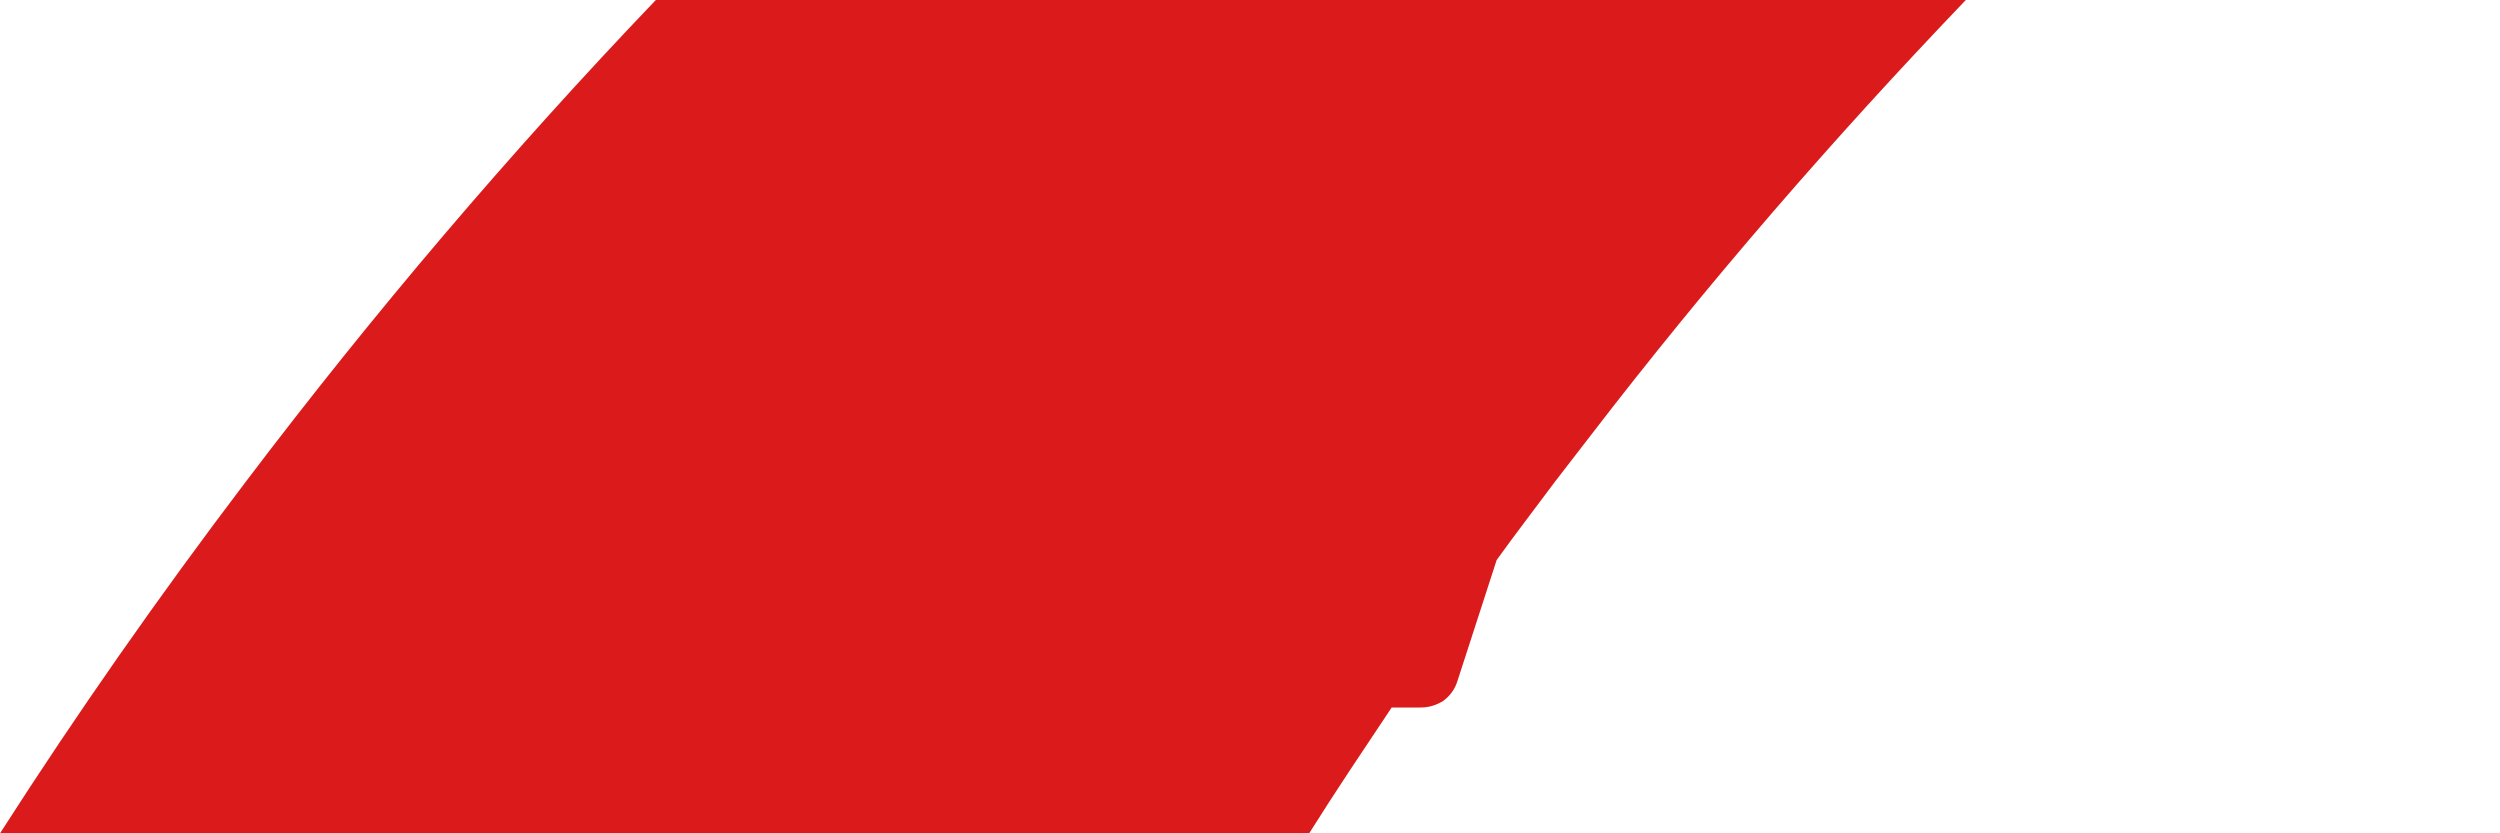 <svg width="3" height="1" viewBox="0 0 3 1" fill="none" xmlns="http://www.w3.org/2000/svg">
<path d="M2.359 0C2.2 0.166 2.05 0.339 1.91 0.521L1.866 0.578C1.843 0.609 1.819 0.64 1.796 0.672L1.749 0.817C1.746 0.827 1.74 0.835 1.732 0.841C1.724 0.846 1.715 0.849 1.705 0.849H1.67C1.636 0.9 1.603 0.949 1.571 1H0C0.093 0.855 0.191 0.715 0.295 0.578C0.448 0.376 0.612 0.183 0.787 0H2.359Z" fill="#DB1B1B"/>
</svg>
